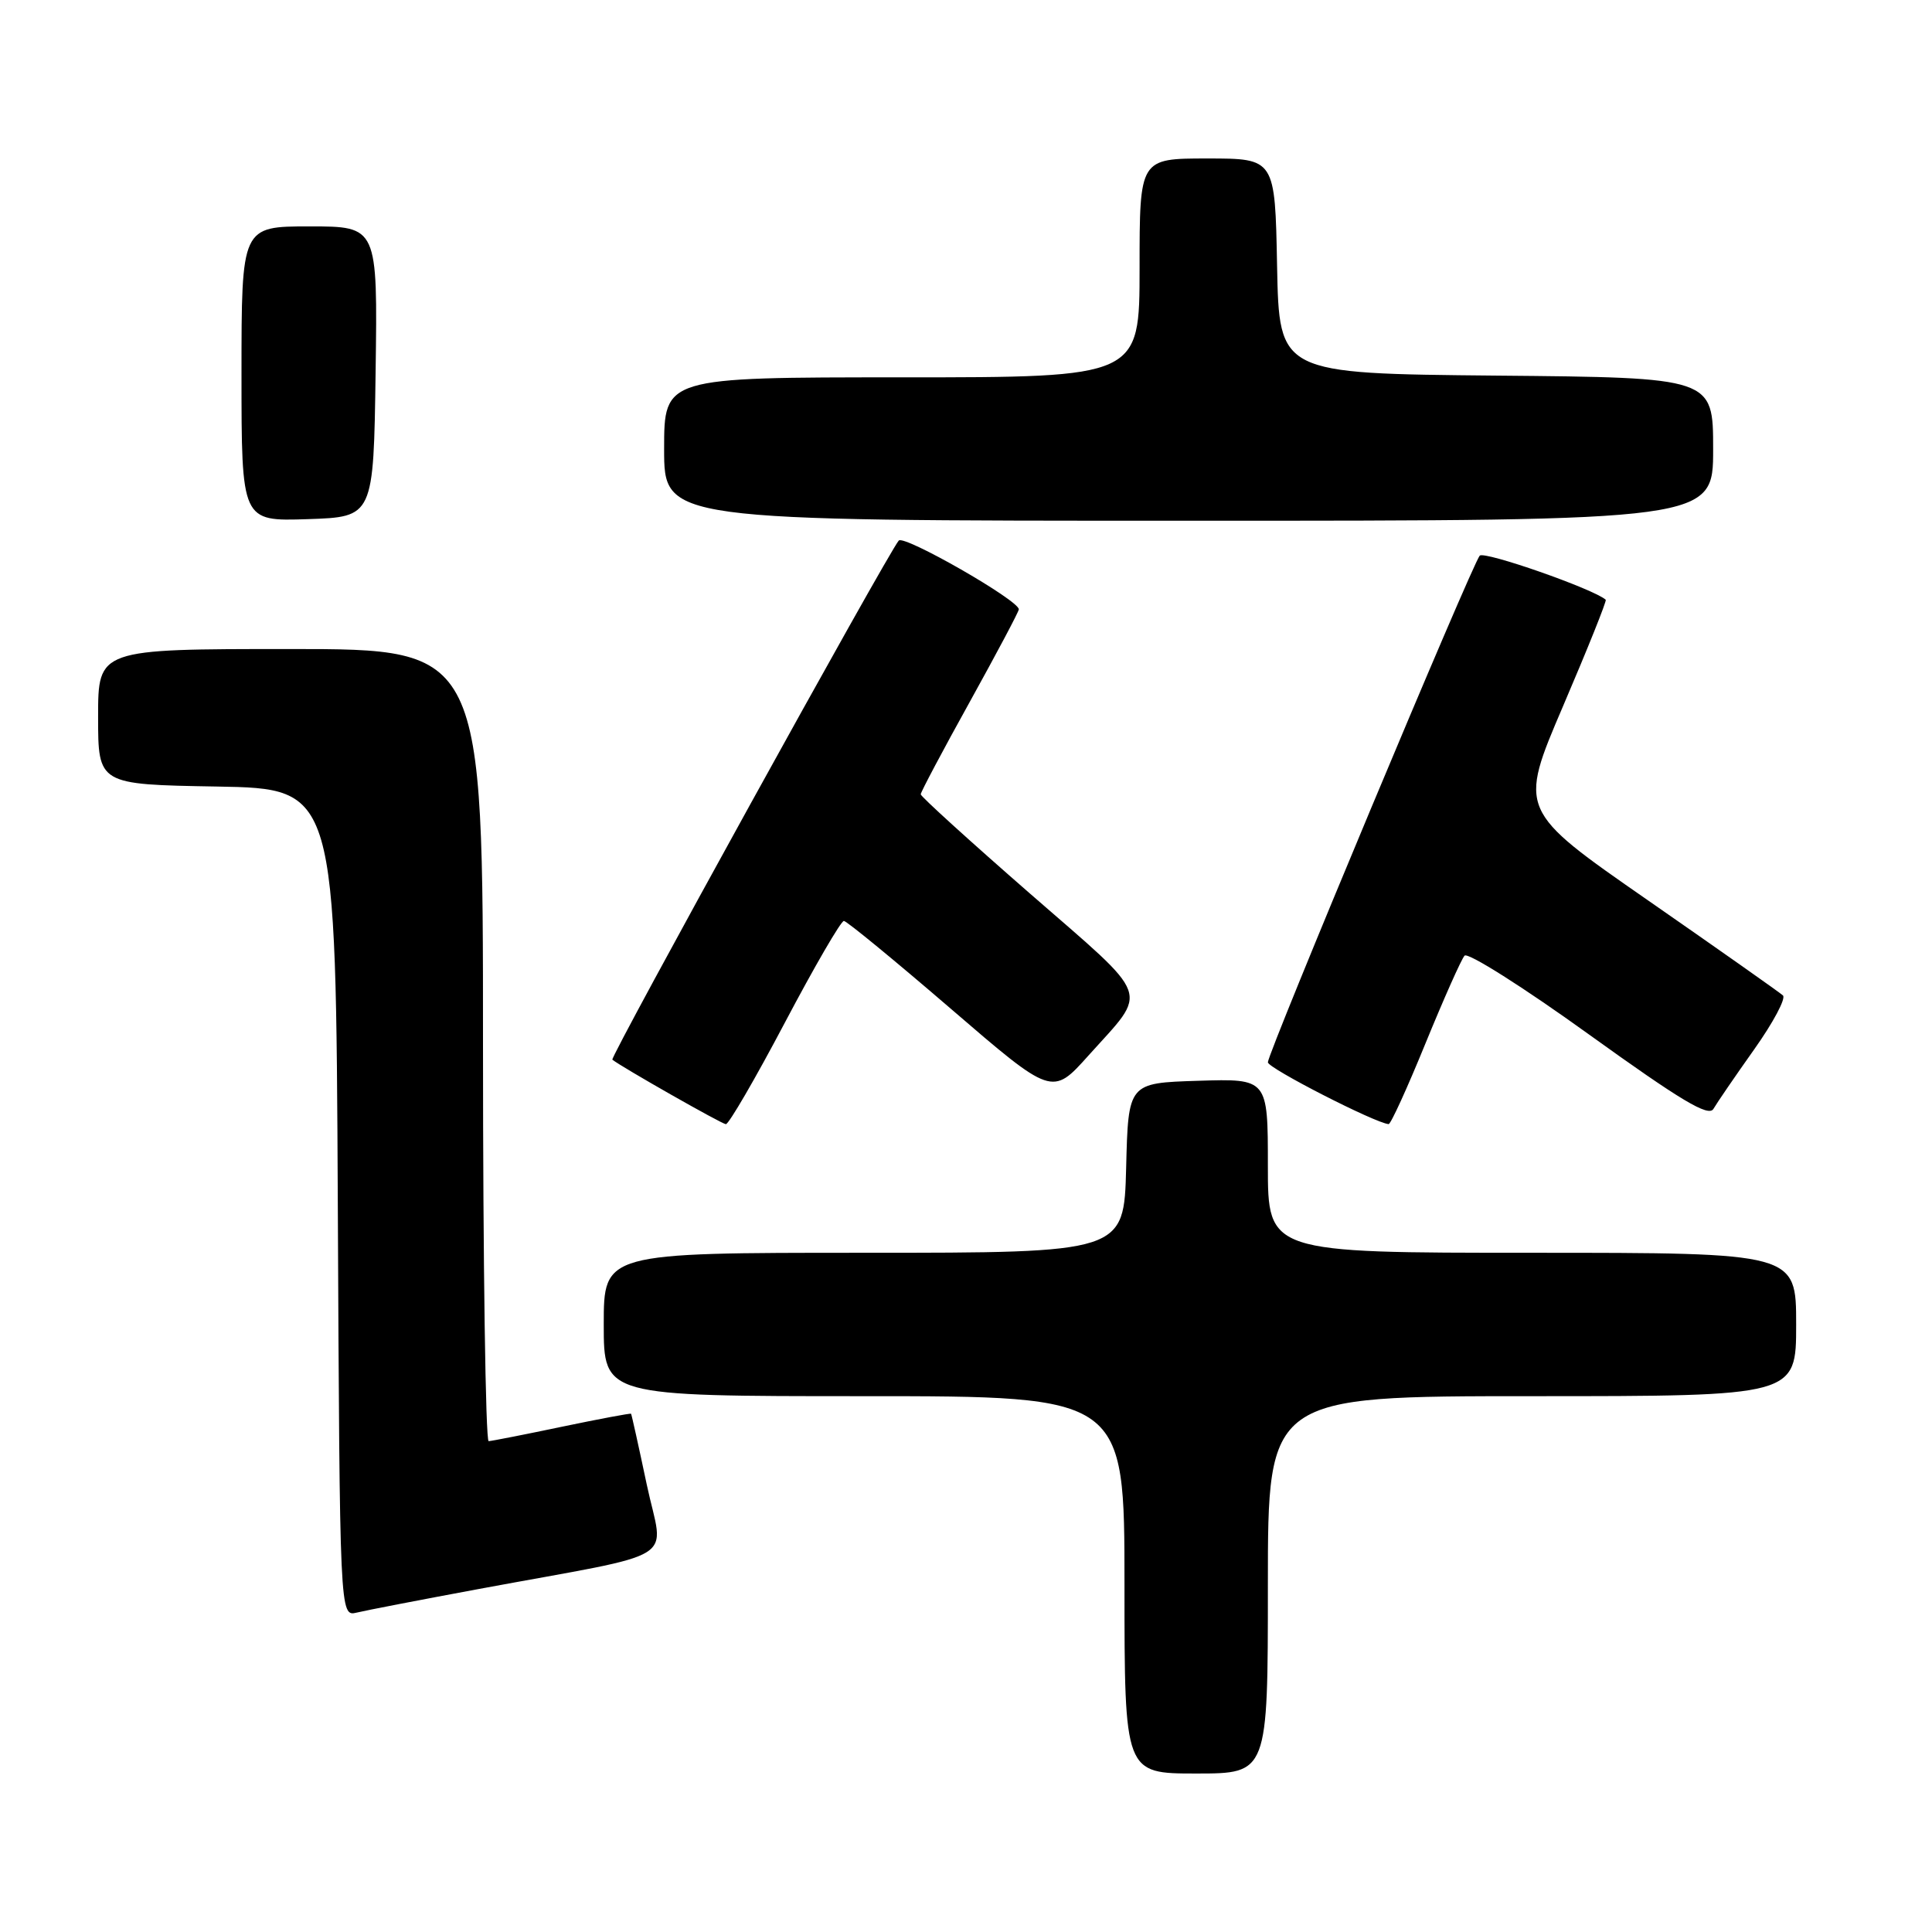 <?xml version="1.0" encoding="UTF-8" standalone="no"?>
<!DOCTYPE svg PUBLIC "-//W3C//DTD SVG 1.1//EN" "http://www.w3.org/Graphics/SVG/1.1/DTD/svg11.dtd" >
<svg xmlns="http://www.w3.org/2000/svg" xmlns:xlink="http://www.w3.org/1999/xlink" version="1.1" viewBox="0 0 256 256">
 <g >
 <path fill="currentColor"
d=" M 168.00 210.00 C 168.00 185.00 168.00 185.00 203.00 185.00 C 238.00 185.00 238.00 185.00 238.00 175.50 C 238.00 166.00 238.00 166.00 203.00 166.00 C 168.00 166.00 168.00 166.00 168.00 154.46 C 168.00 142.92 168.00 142.92 158.75 143.21 C 149.50 143.50 149.50 143.50 149.22 154.75 C 148.93 166.00 148.93 166.00 114.47 166.00 C 80.00 166.00 80.00 166.00 80.00 175.50 C 80.00 185.00 80.00 185.00 114.50 185.00 C 149.00 185.00 149.00 185.00 149.00 210.00 C 149.00 235.00 149.00 235.00 158.50 235.00 C 168.00 235.00 168.00 235.00 168.00 210.00 Z  M 63.50 210.54 C 90.78 205.48 87.93 207.25 85.70 196.72 C 84.63 191.65 83.69 187.42 83.62 187.33 C 83.55 187.24 79.45 188.01 74.50 189.04 C 69.55 190.08 65.16 190.94 64.75 190.96 C 64.34 190.98 64.00 167.38 64.00 138.50 C 64.00 86.00 64.00 86.00 38.50 86.00 C 13.00 86.00 13.00 86.00 13.00 94.97 C 13.00 103.95 13.00 103.95 28.75 104.22 C 44.50 104.50 44.50 104.50 44.76 159.36 C 45.02 214.21 45.02 214.21 47.26 213.68 C 48.49 213.38 55.80 211.97 63.50 210.54 Z  M 104.00 135.50 C 107.92 128.07 111.44 122.01 111.82 122.03 C 112.19 122.04 118.56 127.27 125.96 133.64 C 139.42 145.23 139.42 145.23 144.23 139.86 C 152.22 130.95 152.83 132.65 136.51 118.43 C 128.53 111.47 122.00 105.54 122.00 105.25 C 122.00 104.96 124.92 99.45 128.50 93.00 C 132.07 86.55 135.00 81.04 135.00 80.74 C 135.00 79.54 119.78 70.83 119.09 71.63 C 117.66 73.27 80.78 140.11 81.14 140.41 C 82.31 141.36 95.62 148.93 96.18 148.96 C 96.56 148.98 100.08 142.93 104.00 135.50 Z  M 188.89 138.24 C 191.31 132.33 193.63 127.11 194.06 126.63 C 194.49 126.15 201.90 130.84 210.53 137.06 C 222.75 145.85 226.40 148.04 227.04 146.93 C 227.50 146.14 229.92 142.60 232.44 139.05 C 234.95 135.51 236.67 132.29 236.25 131.90 C 235.84 131.52 227.78 125.84 218.35 119.29 C 201.20 107.38 201.20 107.38 207.12 93.55 C 210.38 85.94 212.92 79.60 212.77 79.47 C 211.16 78.04 196.66 72.97 196.07 73.63 C 195.07 74.75 168.00 139.48 168.00 140.76 C 168.00 141.54 182.25 148.83 184.00 148.95 C 184.28 148.97 186.48 144.15 188.89 138.24 Z  M 49.77 49.25 C 50.04 30.00 50.04 30.00 41.02 30.00 C 32.00 30.00 32.00 30.00 32.00 49.54 C 32.00 69.08 32.00 69.08 40.75 68.79 C 49.50 68.50 49.50 68.50 49.77 49.25 Z  M 227.00 59.52 C 227.00 50.03 227.00 50.03 198.25 49.77 C 169.50 49.50 169.50 49.50 169.22 35.25 C 168.95 21.00 168.95 21.00 159.97 21.00 C 151.00 21.00 151.00 21.00 151.00 35.50 C 151.00 50.00 151.00 50.00 119.50 50.00 C 88.00 50.00 88.00 50.00 88.00 59.50 C 88.00 69.00 88.00 69.00 157.50 69.00 C 227.00 69.00 227.00 69.00 227.00 59.52 Z "/>
</g>
</svg>